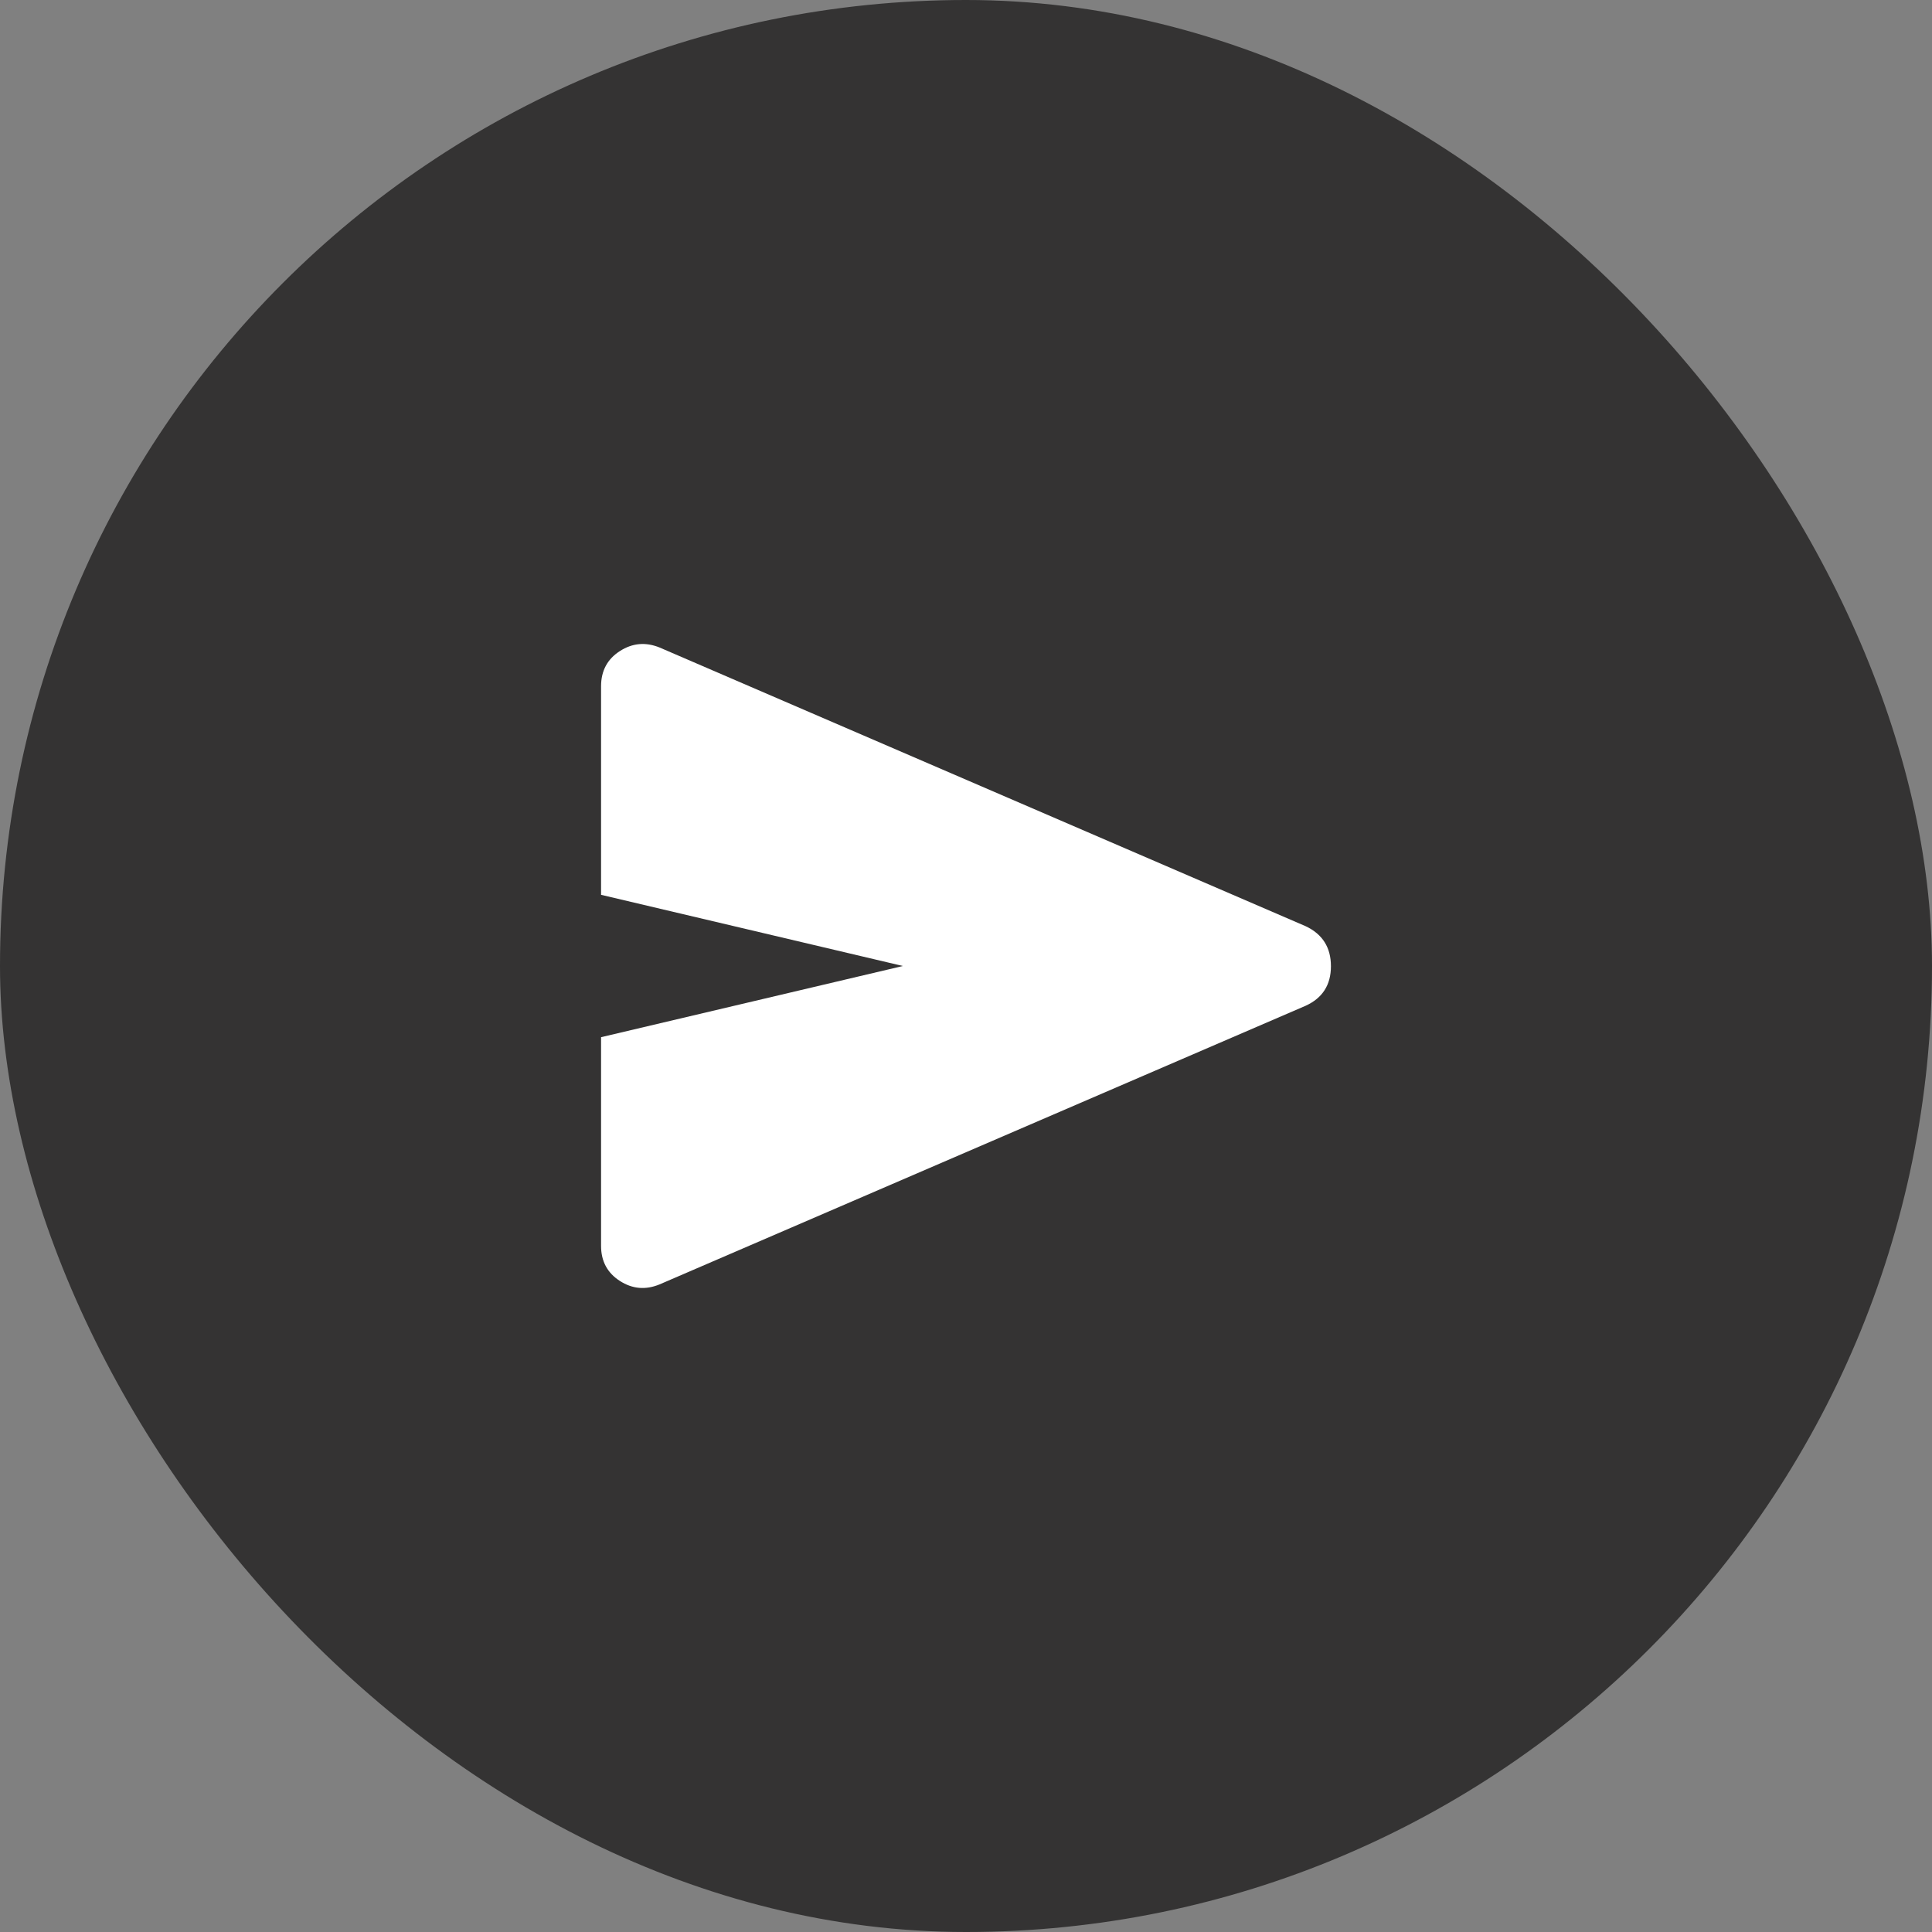 <svg preserveAspectRatio="none" width="100%" height="100%" overflow="visible" style="display: block;" viewBox="0 0 45 45" fill="none" xmlns="http://www.w3.org/2000/svg">
<rect x="0" y="0" width="45" height="45" fill="#808080" stroke="none"/>
<g id="Frame 20">
<rect width="45" height="45" rx="22.5" fill="#343333"/>
<path id="Vector" d="M15.363 29.916C15.037 30.05 14.728 30.023 14.437 29.835C14.145 29.647 13.999 29.374 14 29.015V24.158L21.03 22.5L14 20.842V15.985C14 15.625 14.146 15.352 14.438 15.165C14.73 14.977 15.038 14.95 15.364 15.082L30.411 21.573C30.804 21.758 31 22.069 31 22.505C31 22.94 30.804 23.247 30.411 23.426L15.363 29.916Z" fill="white"/>
</g>
</svg>
